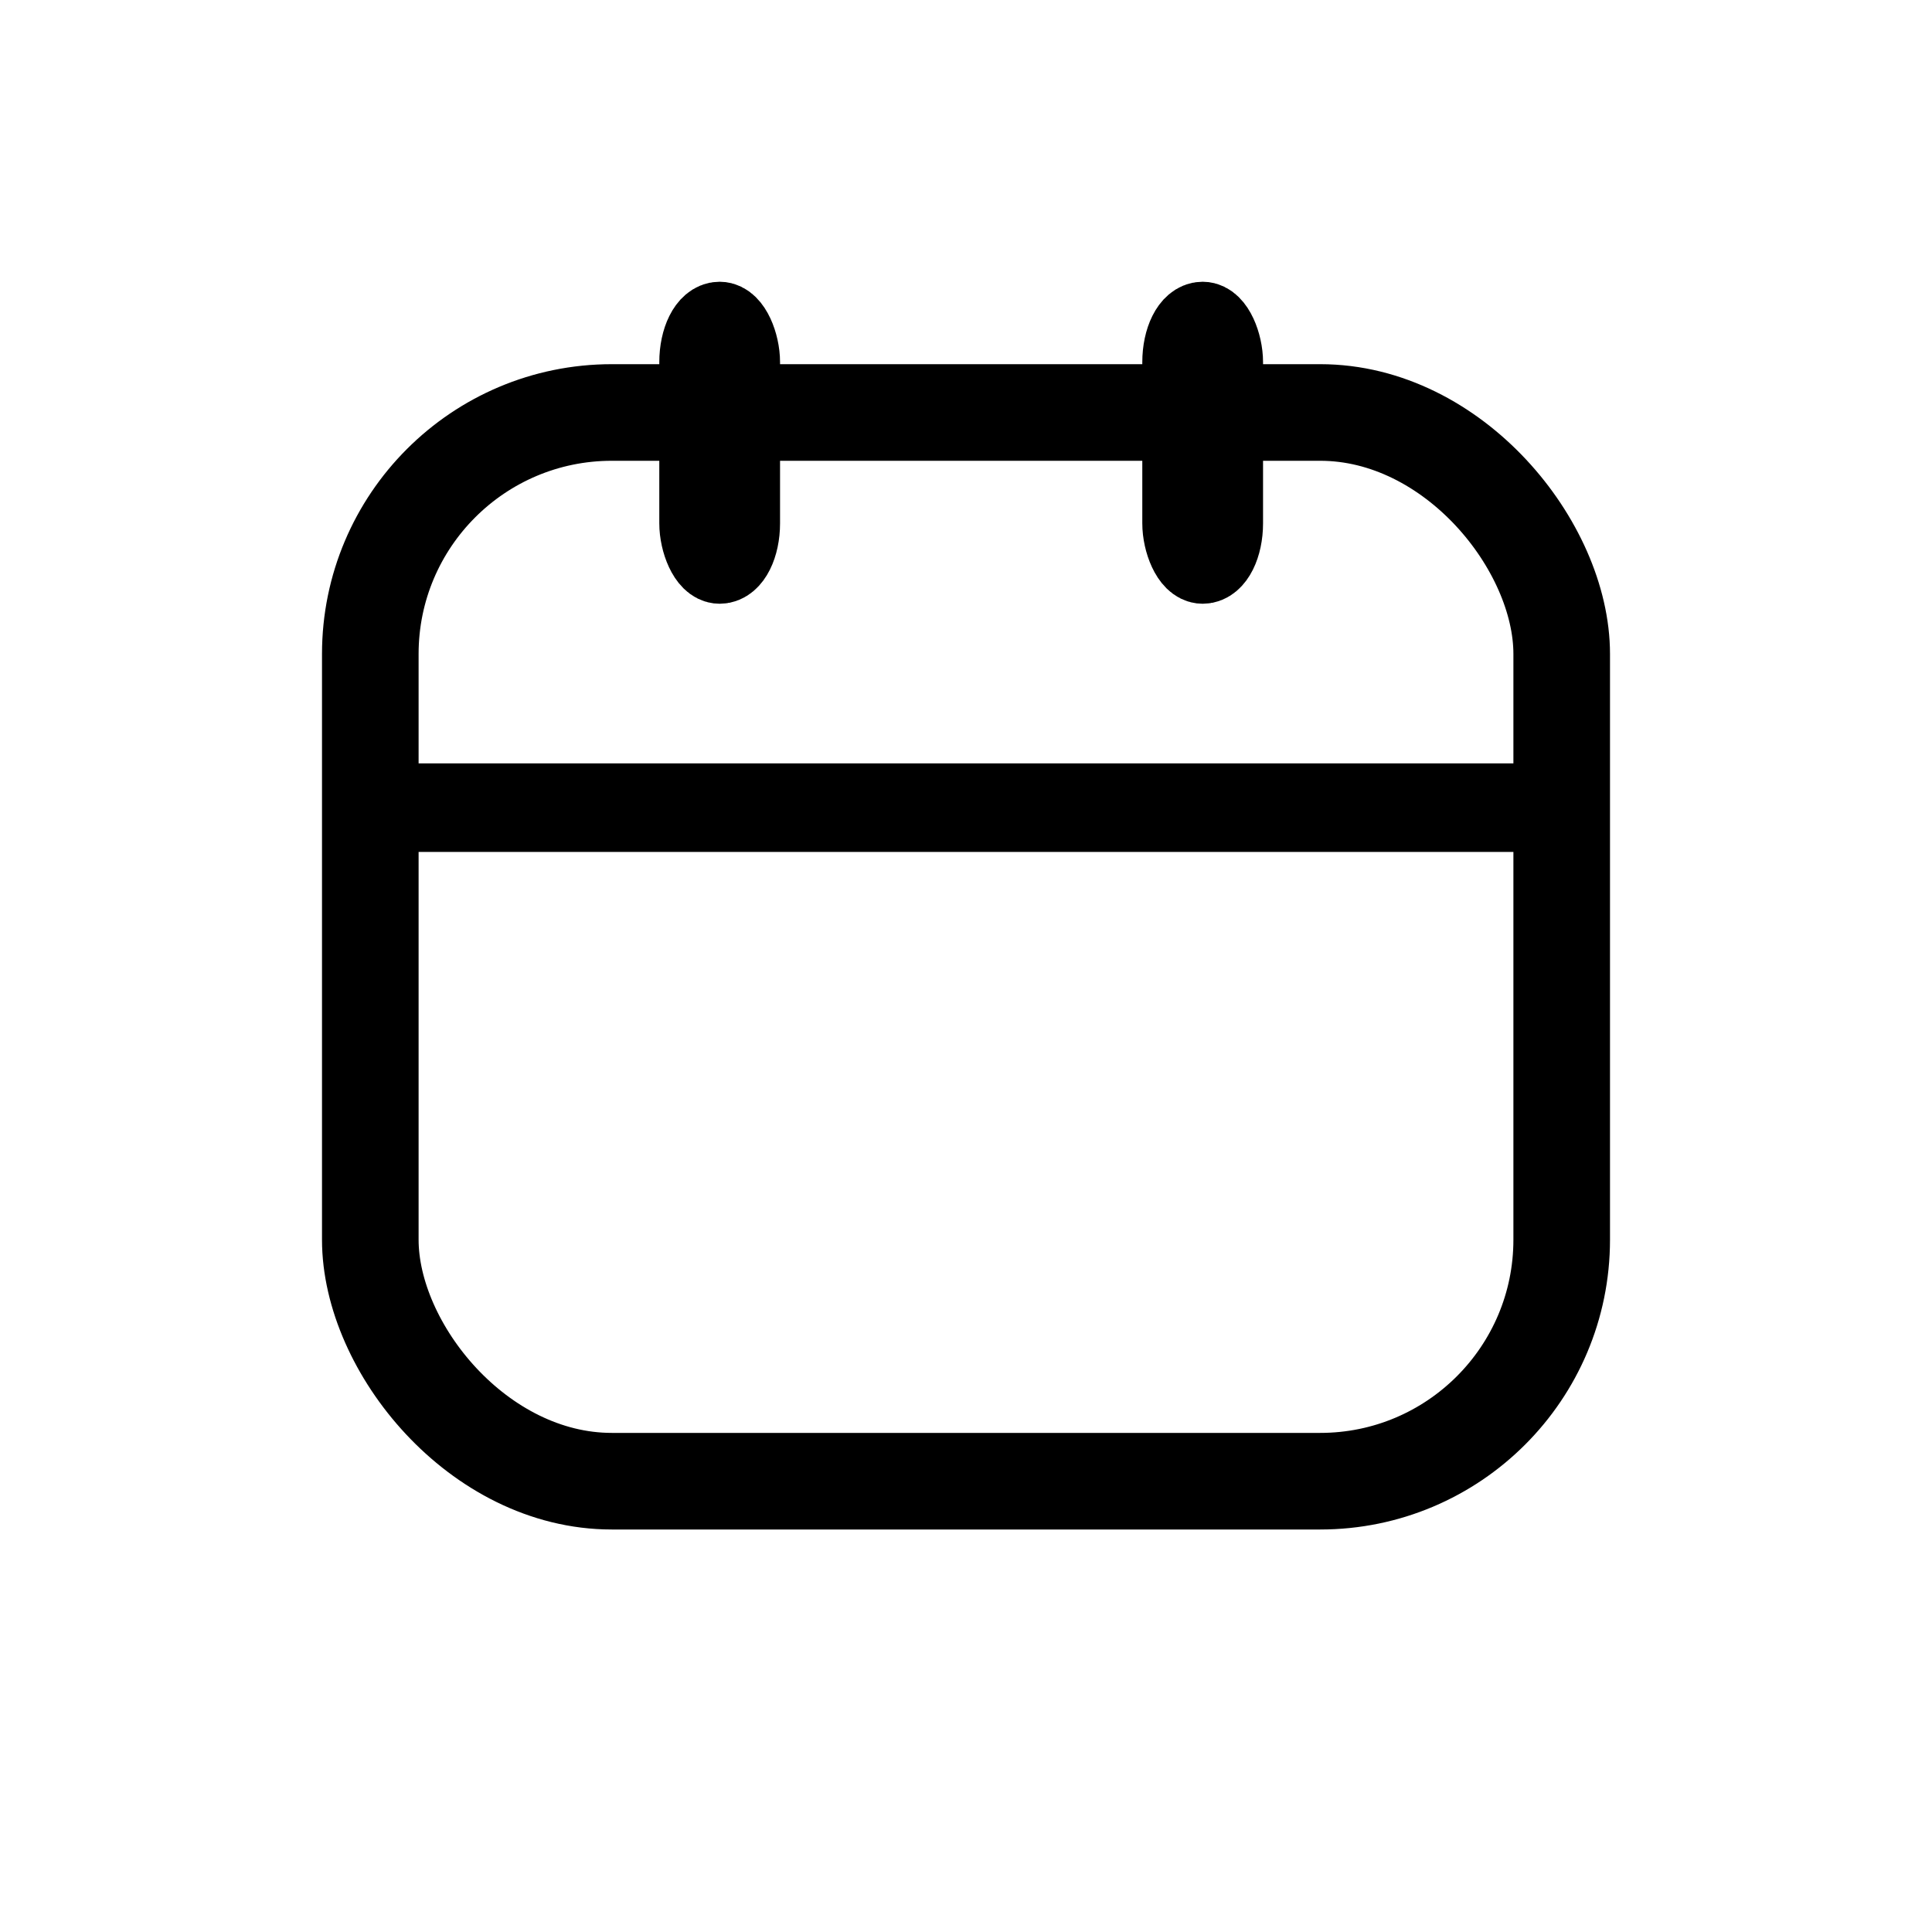 <svg xmlns="http://www.w3.org/2000/svg" width="24" height="24" viewBox="0 0 24 24">
    <g fill="none" fill-rule="evenodd">
        <path d="M0 0H24V24H0z"/>
        <g stroke="#000" transform="translate(4 3)">
            <rect width="14.8" height="13.276" x=".6" y="2.124" stroke-width="1.2" rx="3"/>
            <path fill="#000" d="M1.512 6.983H14.488V7.083H1.512z"/>
            <g stroke-width="1" transform="translate(4.19)">
                <rect width=".5" height="3" x=".5" y="1" rx=".5"/>
                <rect width=".5" height="3" x="6.5" y="1" rx=".5"/>
            </g>
        </g>
    </g>
</svg>
